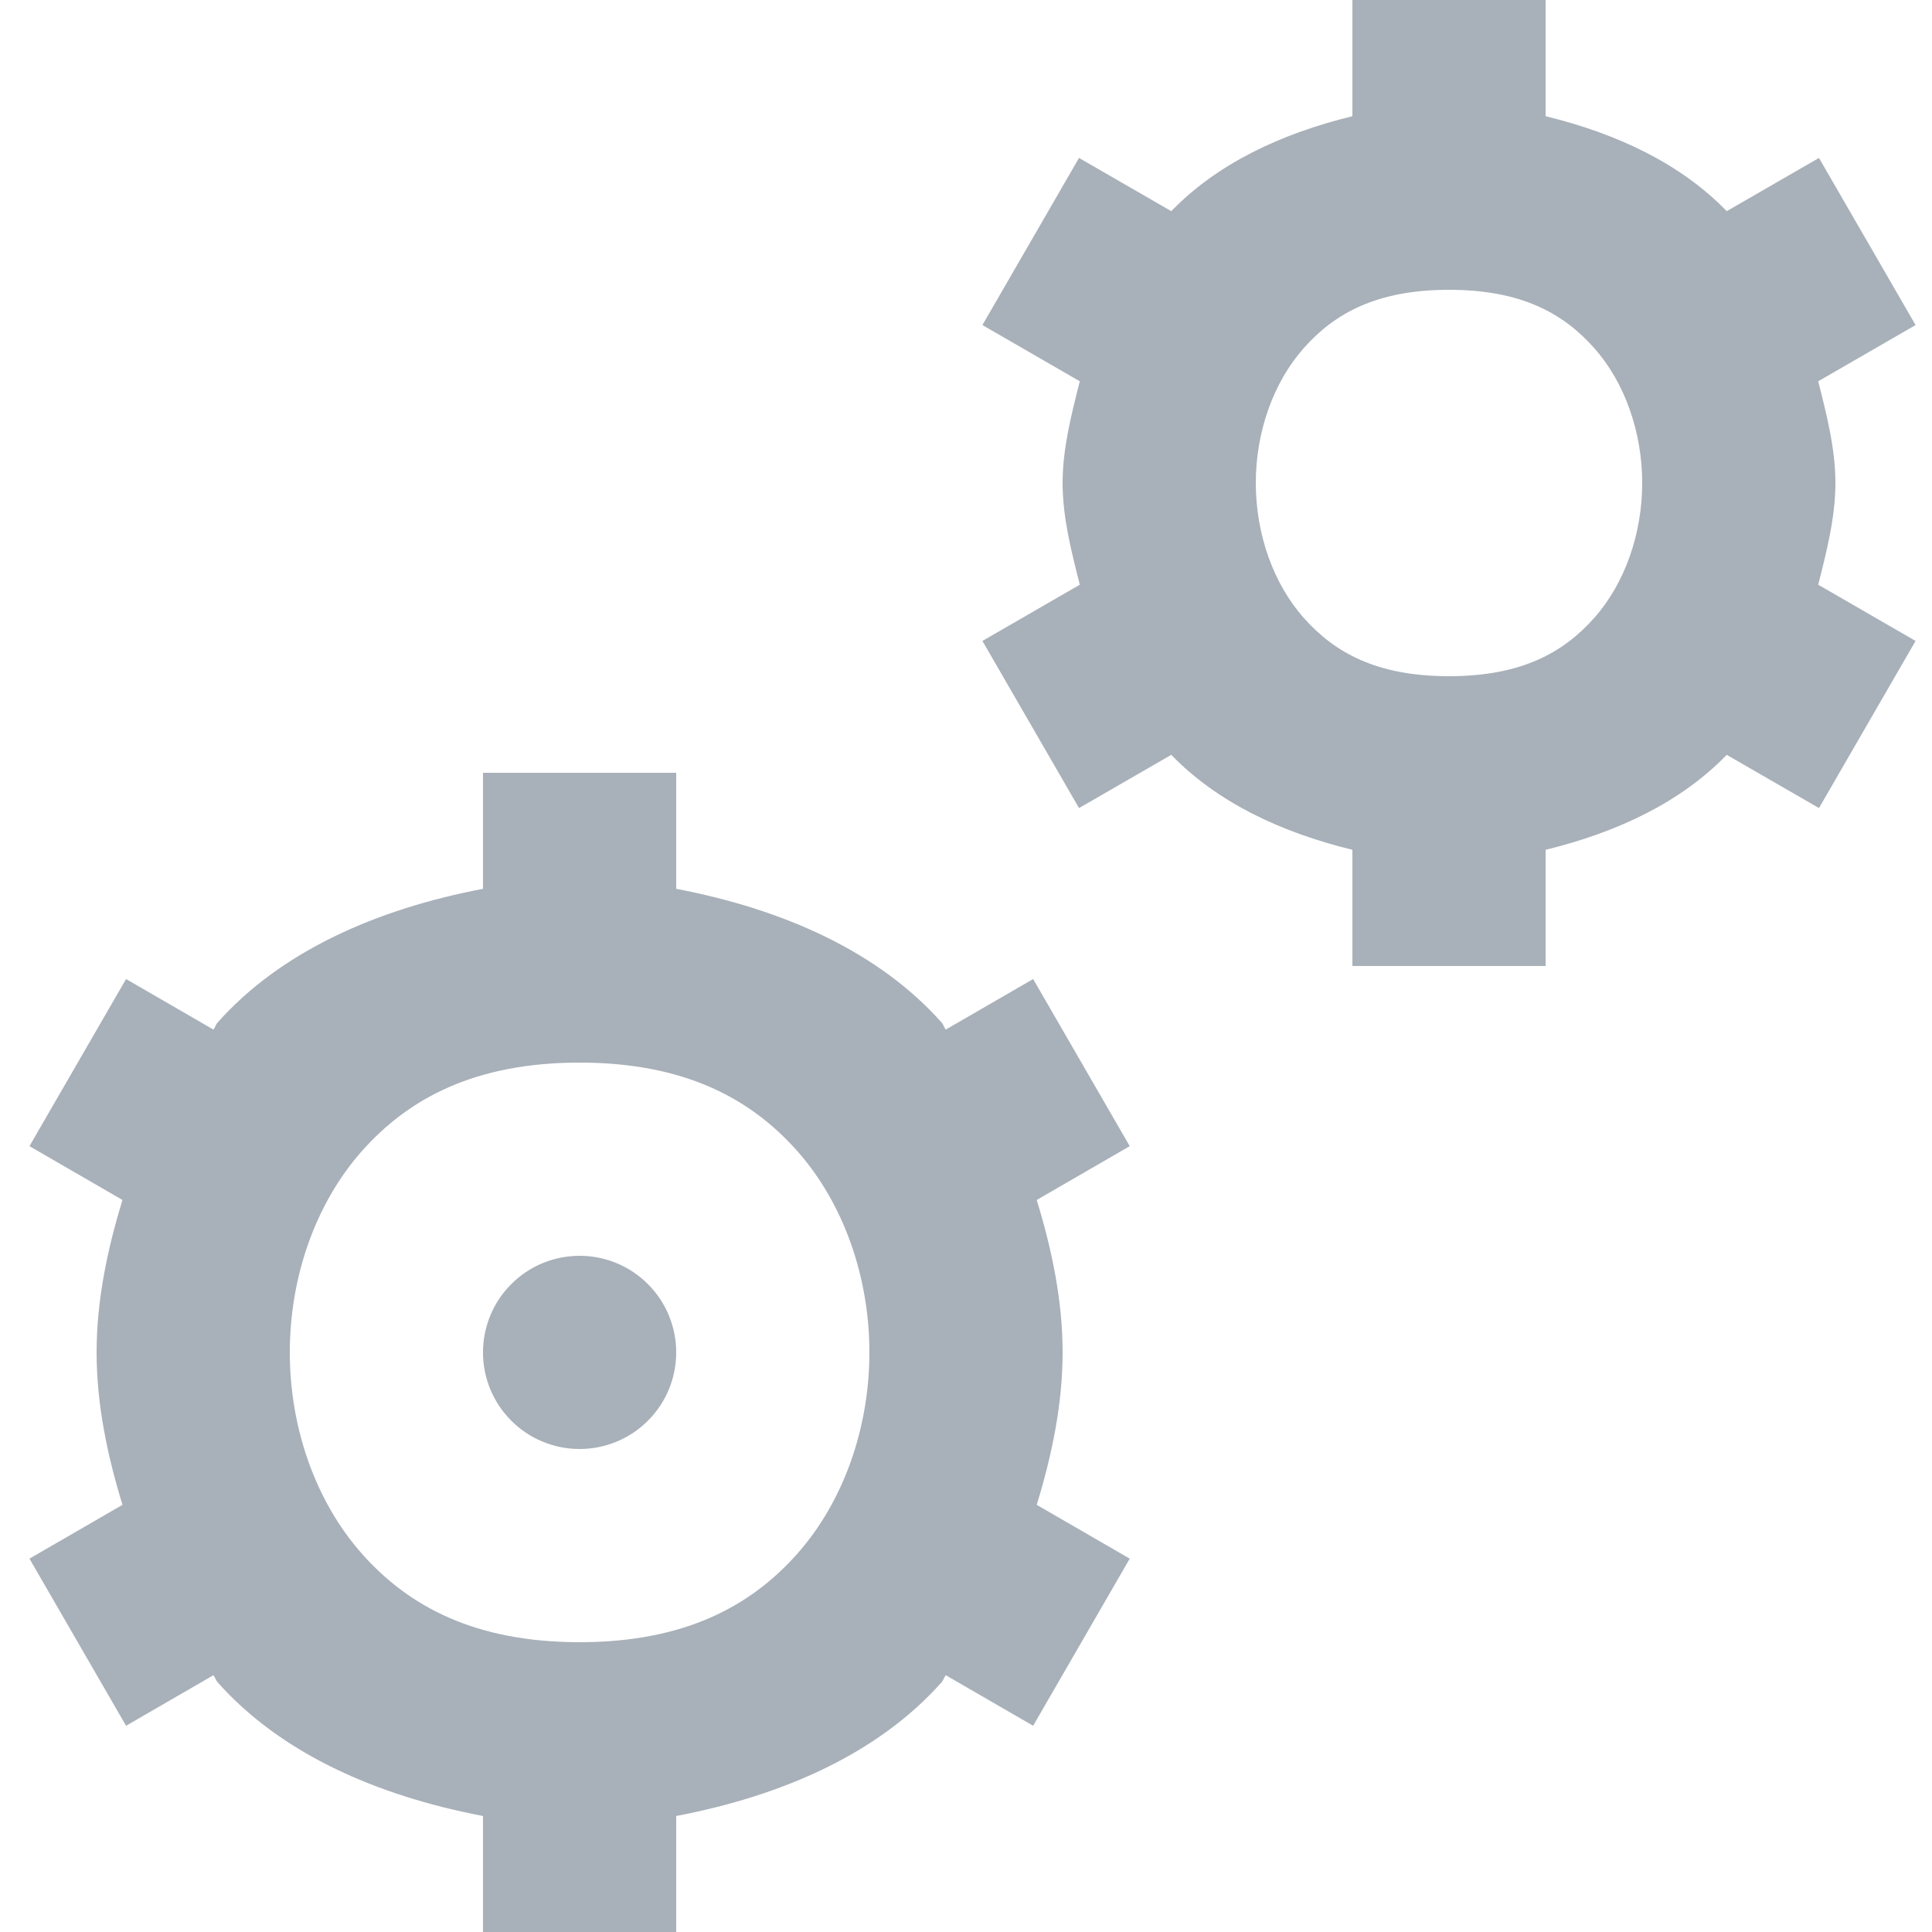 <svg width="20" height="20" viewBox="0 0 20 20" fill="none" xmlns="http://www.w3.org/2000/svg">
<path d="M14 0V1.203C13.258 1.384 12.6 1.695 12.125 2.186L11.17 1.635L10.17 3.365L11.178 3.947C11.09 4.295 11 4.645 11 5C11 5.355 11.09 5.705 11.178 6.053L10.17 6.635L11.17 8.365L12.125 7.814C12.6 8.305 13.258 8.616 14 8.797V10H16V8.797C16.742 8.616 17.4 8.305 17.875 7.814L18.83 8.365L19.83 6.635L18.822 6.053C18.91 5.705 19 5.355 19 5C19 4.645 18.91 4.295 18.822 3.947L19.83 3.365L18.83 1.635L17.875 2.186C17.4 1.695 16.742 1.384 16 1.203V0H14ZM15 3C15.75 3 16.185 3.245 16.502 3.602C16.819 3.958 17 4.472 17 5C17 5.528 16.819 6.042 16.502 6.398C16.185 6.755 15.75 7 15 7C14.25 7 13.815 6.755 13.498 6.398C13.181 6.042 13 5.528 13 5C13 4.472 13.181 3.958 13.498 3.602C13.815 3.245 14.25 3 15 3ZM5 8V9.201C3.889 9.413 2.904 9.852 2.252 10.586C2.233 10.607 2.228 10.636 2.209 10.658L1.305 10.135L0.305 11.865L1.268 12.422C1.11 12.937 1 13.466 1 14C1 14.534 1.11 15.063 1.268 15.578L0.305 16.135L1.305 17.865L2.209 17.342C2.228 17.364 2.233 17.392 2.252 17.414C2.904 18.148 3.889 18.587 5 18.799V20H7V18.799C8.111 18.587 9.096 18.148 9.748 17.414C9.767 17.392 9.772 17.364 9.791 17.342L10.695 17.865L11.695 16.135L10.732 15.578C10.89 15.063 11 14.534 11 14C11 13.466 10.89 12.937 10.732 12.422L11.695 11.865L10.695 10.135L9.791 10.658C9.772 10.636 9.767 10.607 9.748 10.586C9.096 9.852 8.111 9.413 7 9.201V8H5ZM6 11C7.083 11 7.769 11.37 8.252 11.914C8.735 12.458 9 13.222 9 14C9 14.778 8.735 15.542 8.252 16.086C7.769 16.63 7.083 17 6 17C4.917 17 4.231 16.63 3.748 16.086C3.265 15.542 3 14.778 3 14C3 13.222 3.265 12.458 3.748 11.914C4.231 11.37 4.917 11 6 11ZM6 13C5.735 13 5.48 13.105 5.293 13.293C5.105 13.48 5 13.735 5 14C5 14.265 5.105 14.52 5.293 14.707C5.48 14.895 5.735 15 6 15C6.265 15 6.52 14.895 6.707 14.707C6.895 14.52 7 14.265 7 14C7 13.735 6.895 13.48 6.707 13.293C6.52 13.105 6.265 13 6 13Z" fill="#A8B0B9"/>
</svg>
